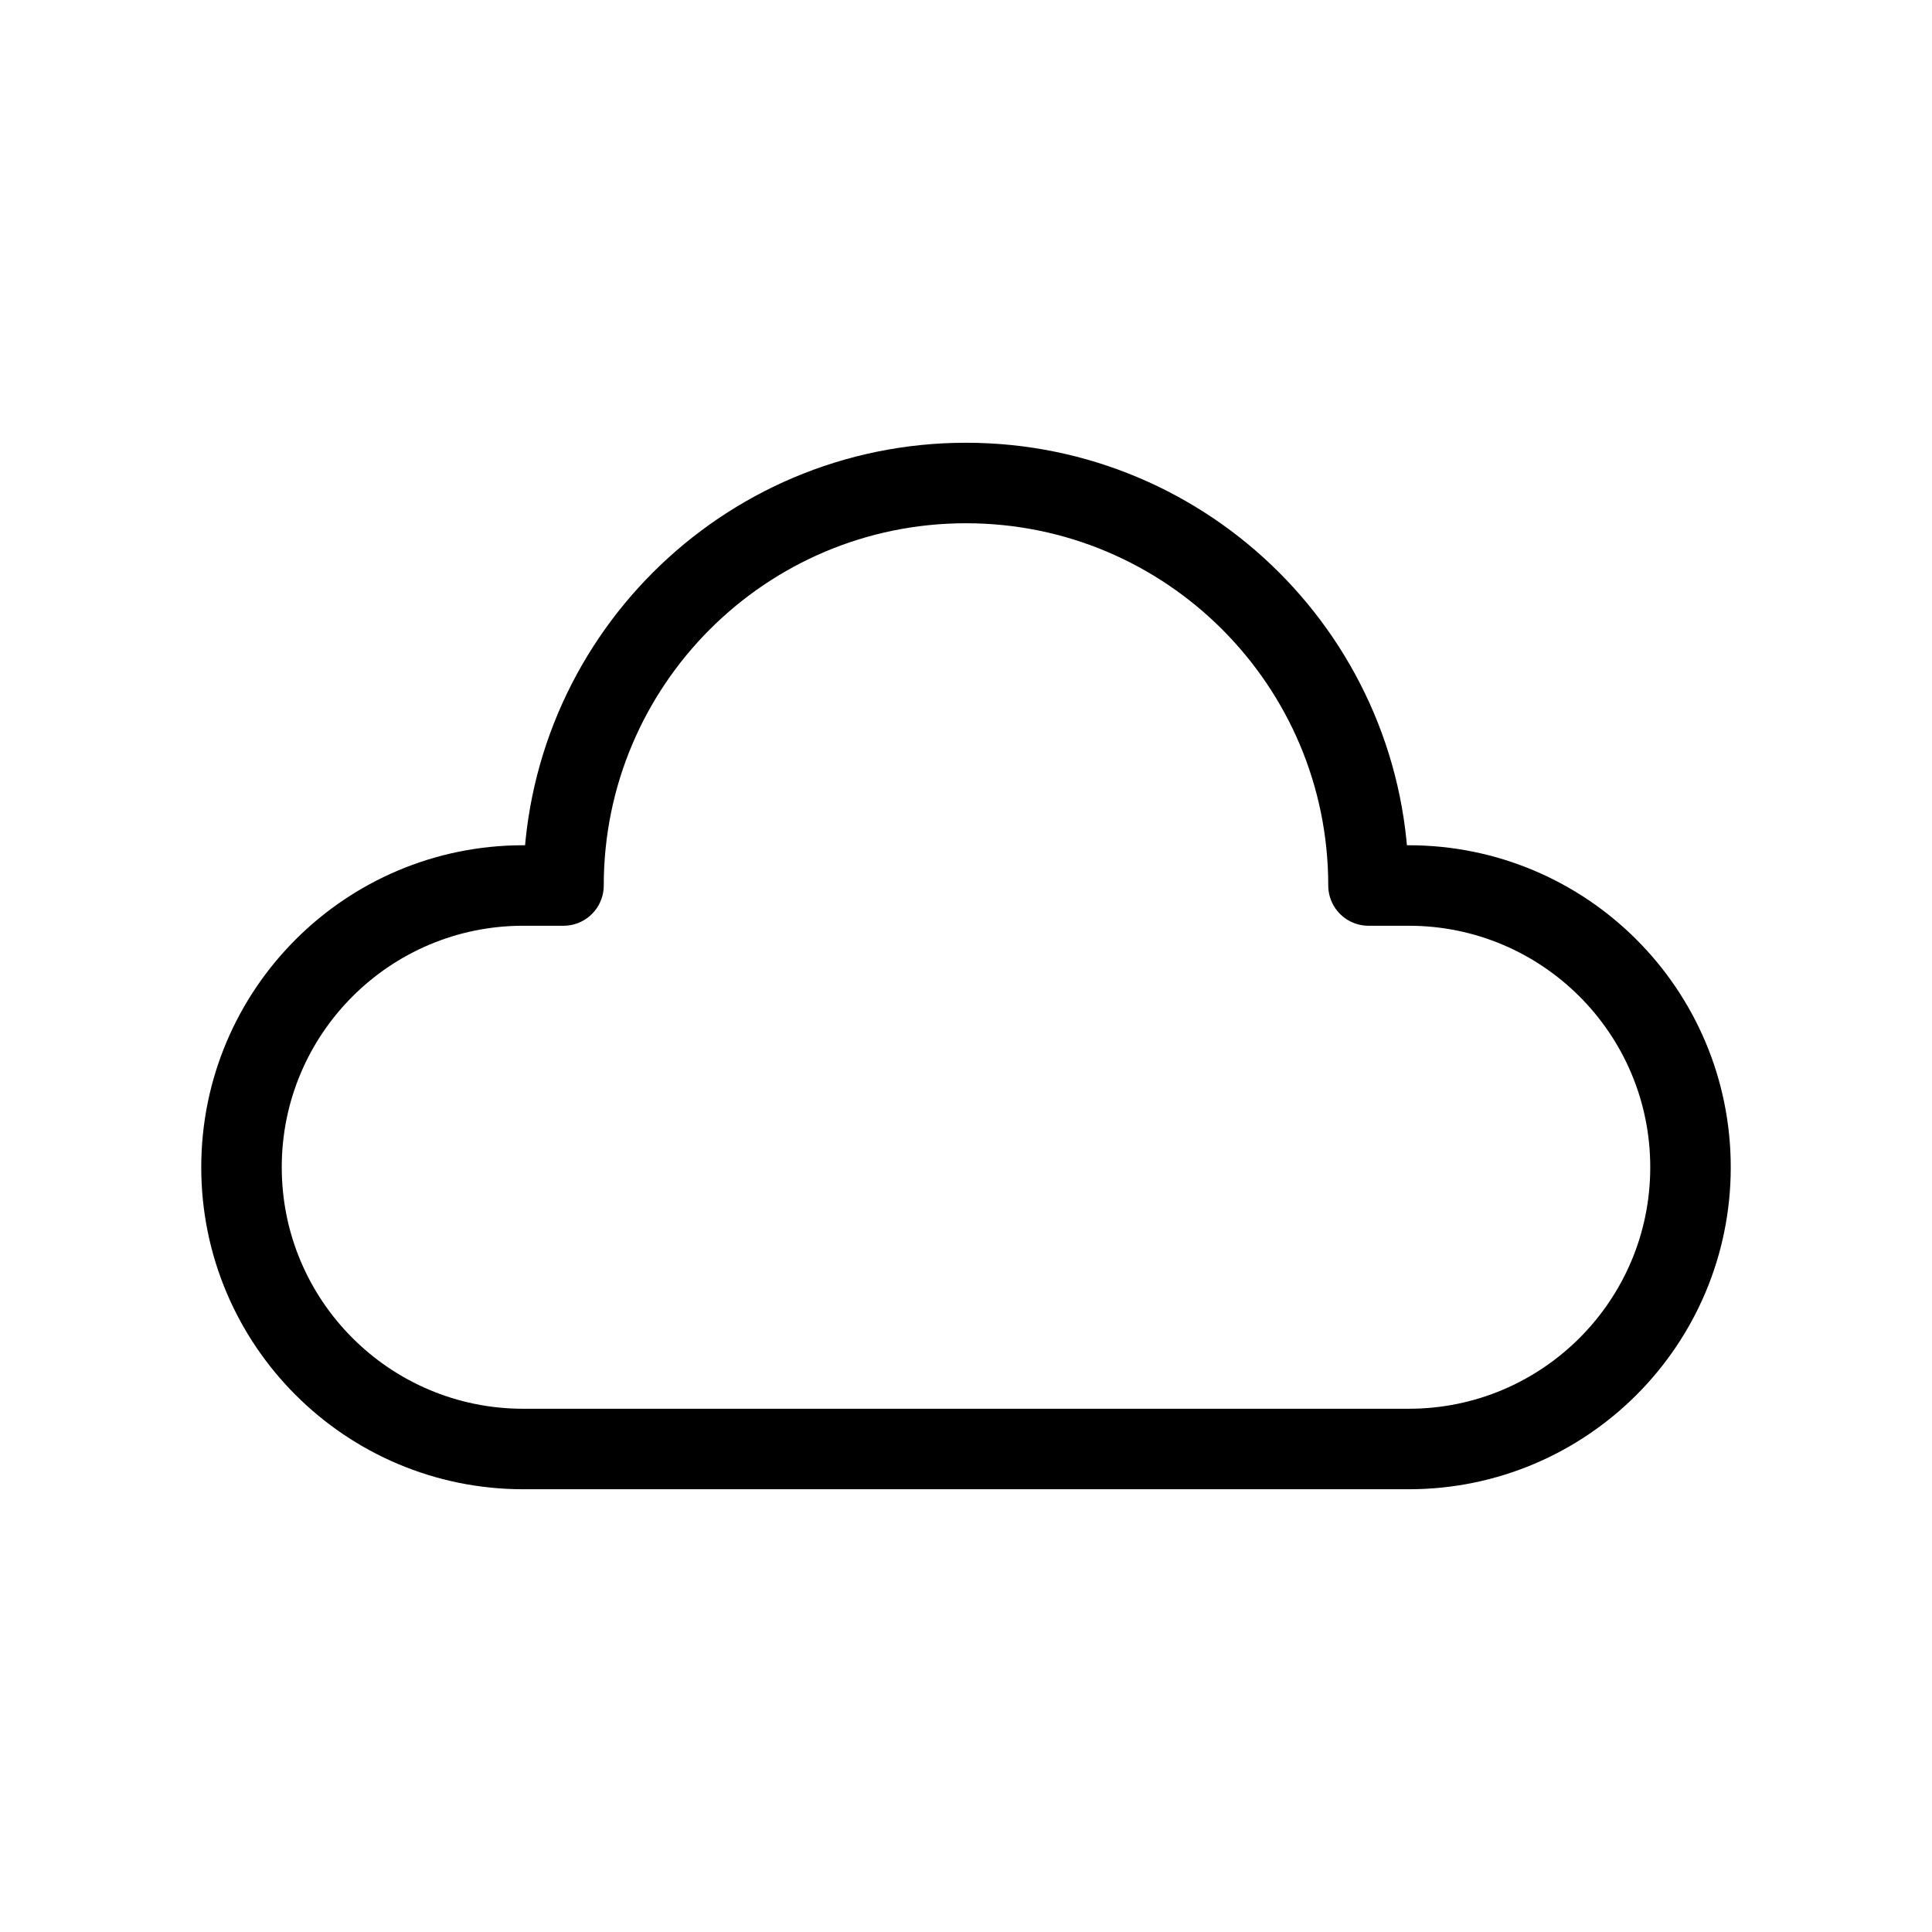 <svg width="24" height="24" viewBox="0 0 24 24" fill="none" xmlns="http://www.w3.org/2000/svg">
<path d="M6.5 18H17.5C19.433 18 21 16.433 21 14.5C21 12.567 19.433 11 17.5 11H17C17 8.239 14.761 6 12 6C9.239 6 7 8.239 7 11H6.5C4.567 11 3 12.567 3 14.5C3 16.433 4.567 18 6.5 18Z" stroke="black" stroke-linejoin="round"/>
</svg>
